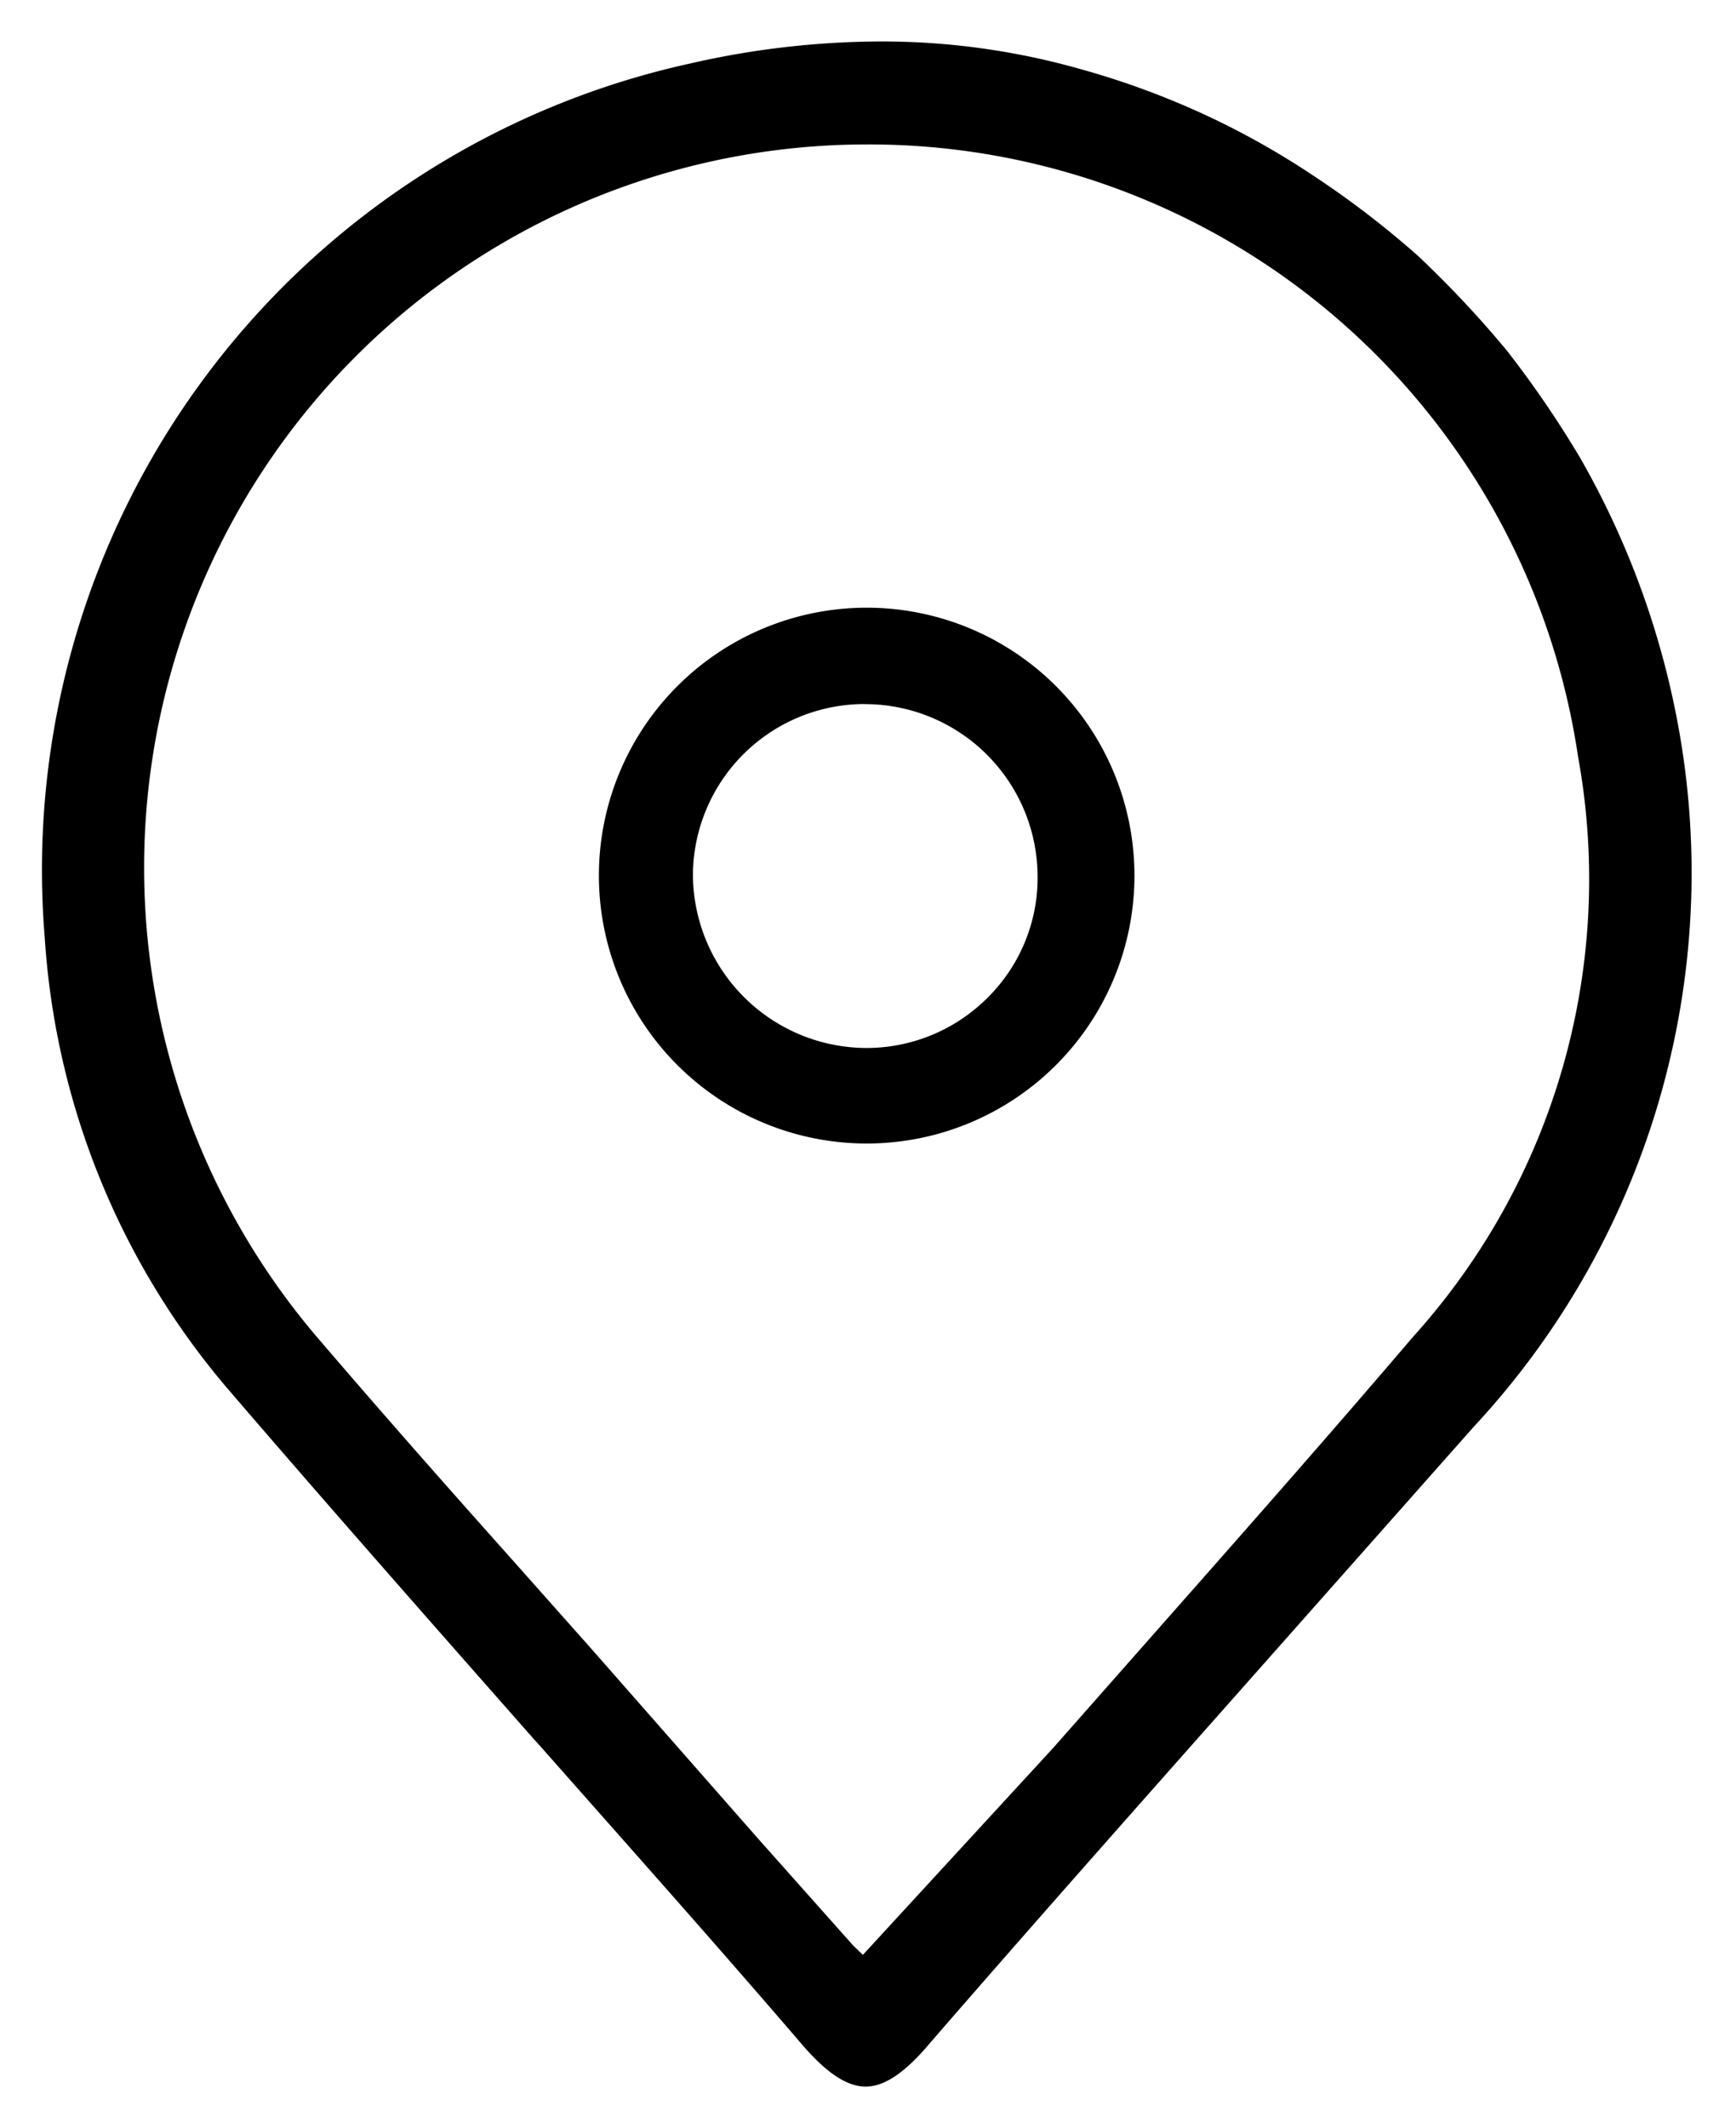 <svg xmlns="http://www.w3.org/2000/svg" width="20.947" height="25.665" viewBox="0 0 20.947 25.665">
  <g id="Component_686_16" data-name="Component 686 – 16" transform="translate(0.504 0.5)">
    <path id="Path_2218" data-name="Path 2218" d="M315.815,525.65c-.224,0-.467-.158-.763-.5-1.041-1.213-2.1-2.4-3.16-3.6l-.08-.088c-1.227-1.392-2.441-2.768-3.644-4.167a9.3,9.3,0,0,1-2.26-5.5,9.956,9.956,0,0,1,7.715-10.528l.16-.036a10.43,10.43,0,0,1,2.2-.246,8.785,8.785,0,0,1,2.4.327,9.88,9.88,0,0,1,1.489.541,9.718,9.718,0,0,1,1.359.761,11.147,11.147,0,0,1,1.248.958,12.778,12.778,0,0,1,1.071,1.141,12.439,12.439,0,0,1,.888,1.3A10.187,10.187,0,0,1,325.571,509a9.807,9.807,0,0,1-2.422,8.694l-2.836,3.2c-1.248,1.408-2.493,2.812-3.724,4.231C316.293,525.479,316.04,525.65,315.815,525.65Zm0-23.423a8.723,8.723,0,0,0-6.631,14.373c.766.895,1.544,1.777,2.323,2.649l1,1.125,2.03,2.31,1.127,1.266.116.111,2.3-2.5,1.09-1.235c1.091-1.235,2.181-2.468,3.251-3.722a8.23,8.23,0,0,0,1.988-6.995A8.649,8.649,0,0,0,315.815,502.227Z" transform="translate(-305.872 -500.985)" stroke="rgba(0,0,0,0)" stroke-width="1"/>
    <path id="Path_2219" data-name="Path 2219" d="M314.887,513.33a3.231,3.231,0,1,1,.023,0Zm-.036-5.3a2.073,2.073,0,0,0-2.049,2.063,2.1,2.1,0,0,0,2.085,2.085,2.066,2.066,0,0,0,1.48-.616,2.035,2.035,0,0,0,.594-1.459,2.085,2.085,0,0,0-2.063-2.072Z" transform="translate(-304.945 -500.039)" stroke="rgba(0,0,0,0)" stroke-width="1"/>
  </g>
</svg>
